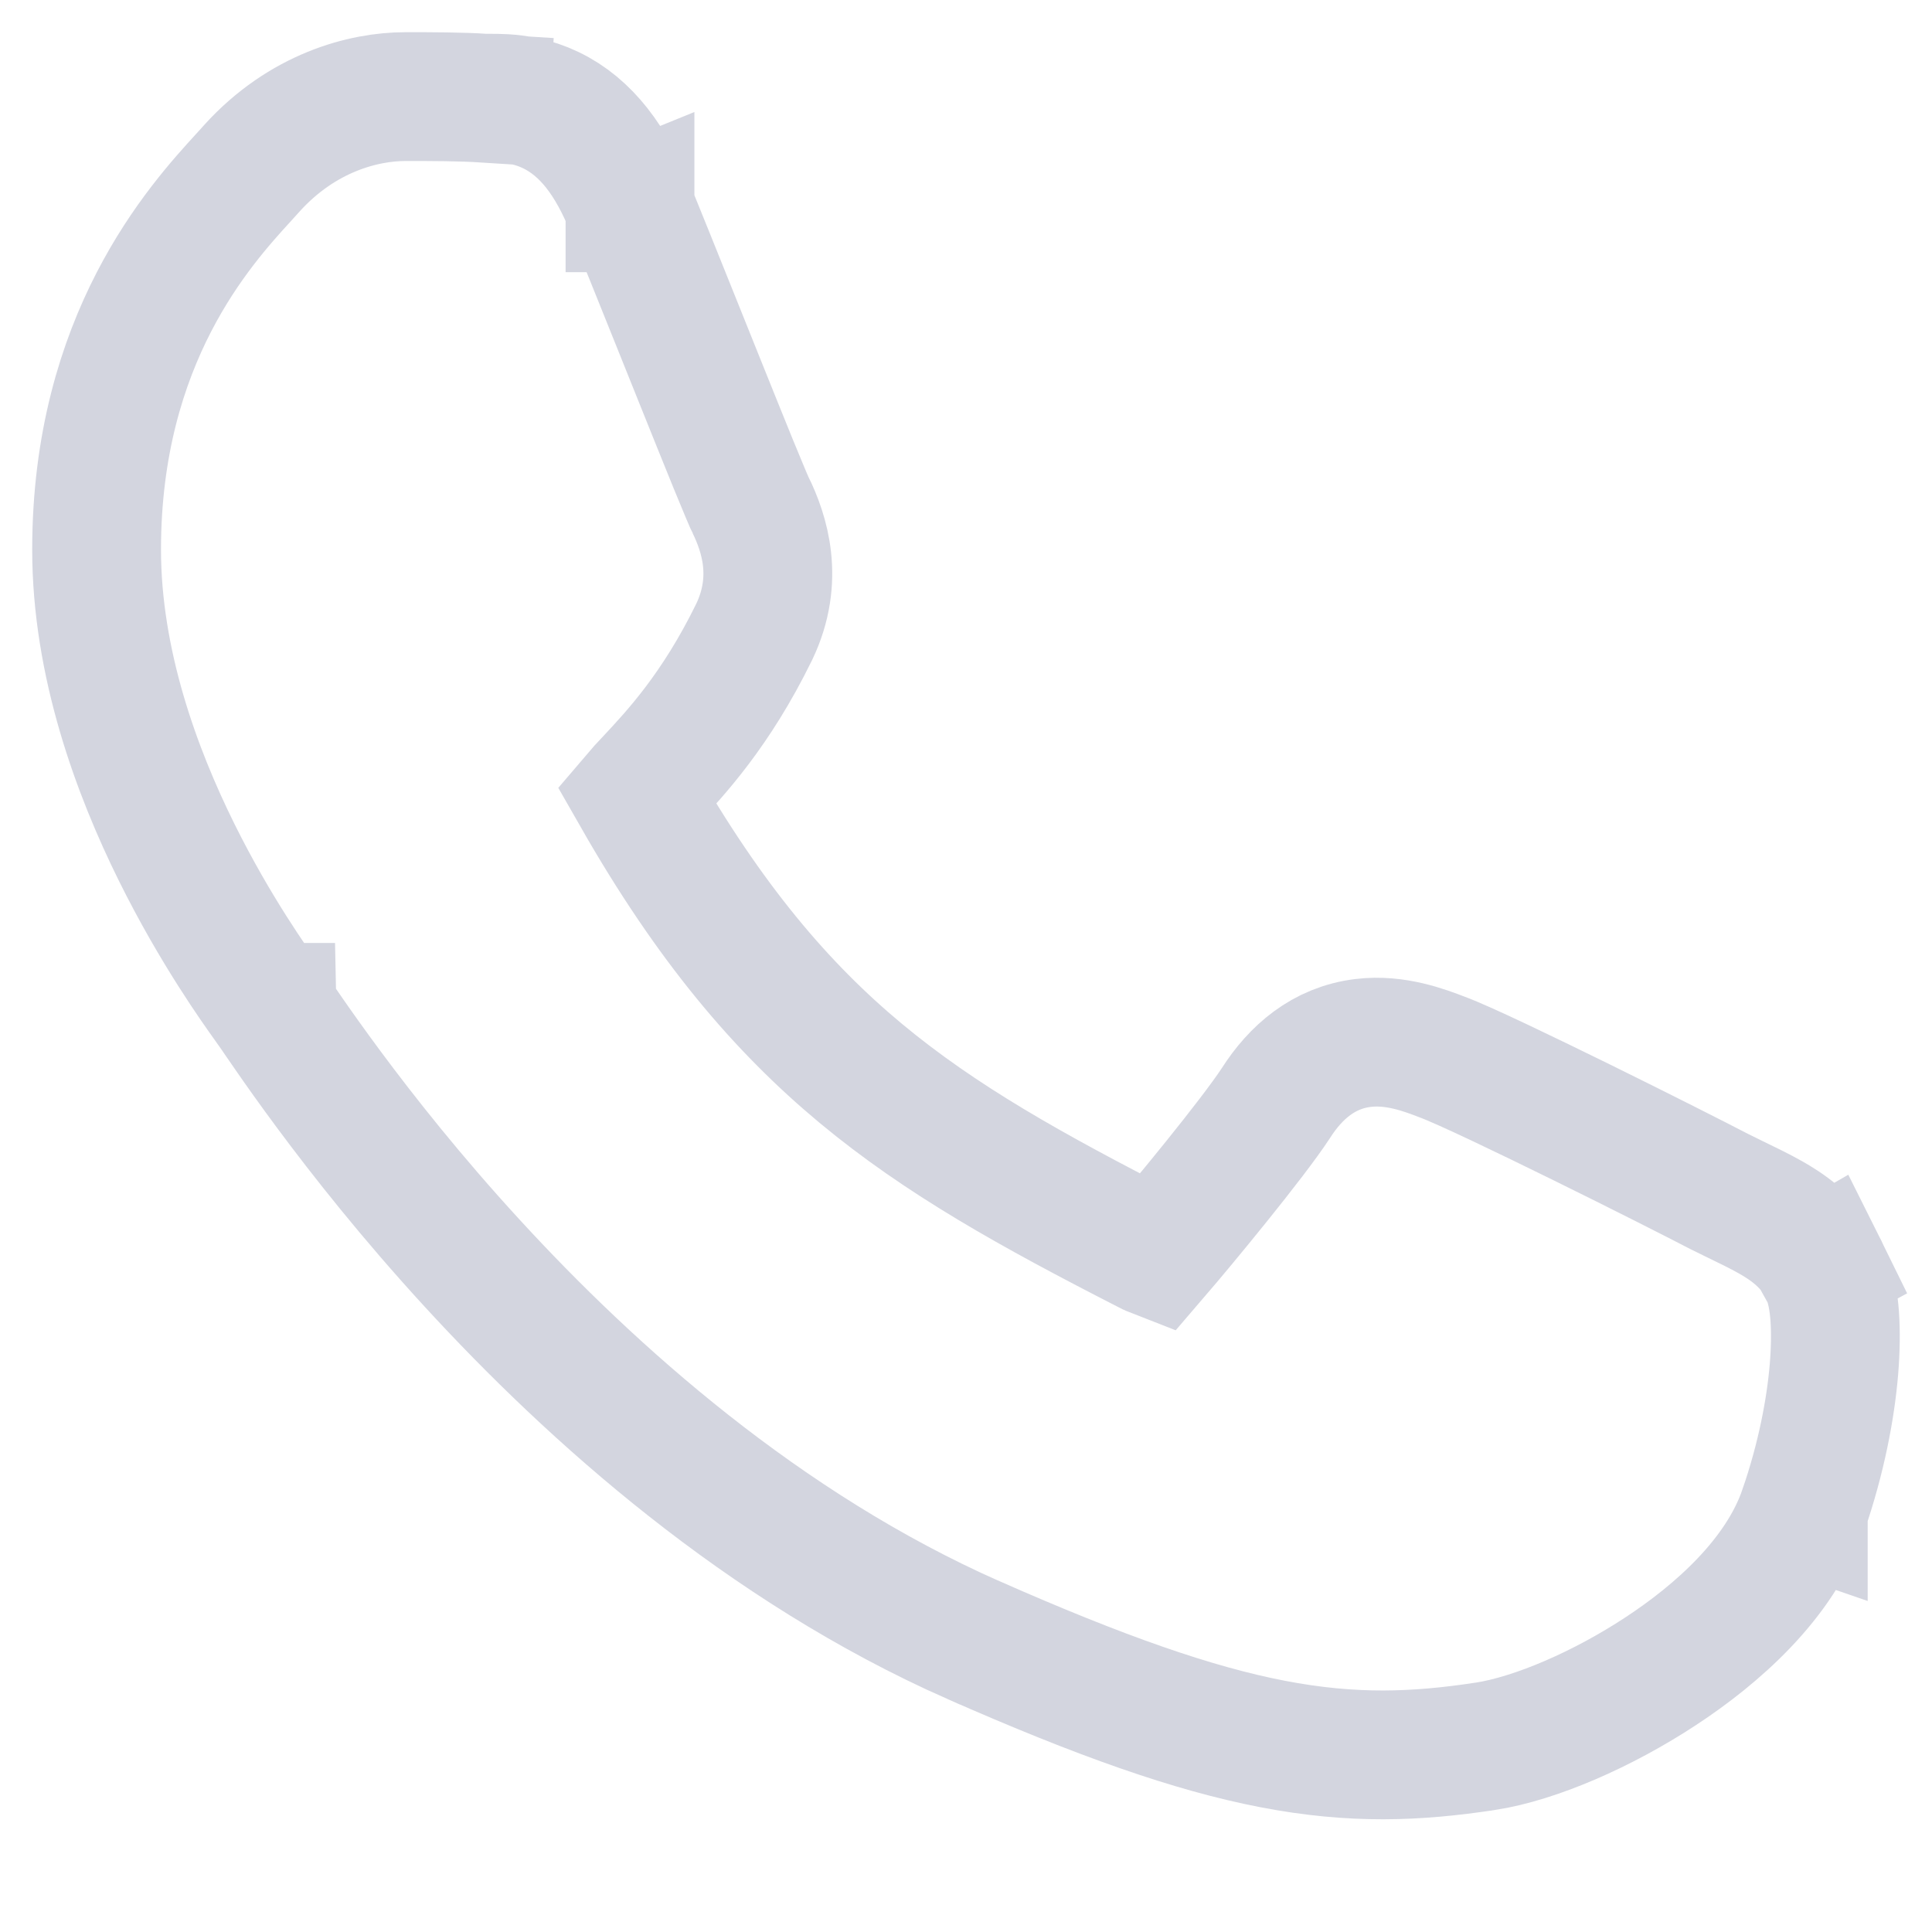 <svg width="24" height="24" viewBox="0 0 24 24" fill="none" xmlns="http://www.w3.org/2000/svg">
<path d="M7.826 2.581C7.965 2.92 8.167 3.425 8.38 3.954C8.484 4.215 8.591 4.481 8.694 4.736C8.85 5.124 8.996 5.487 9.111 5.769C9.169 5.909 9.218 6.028 9.256 6.119C9.275 6.164 9.291 6.201 9.303 6.229C9.316 6.257 9.321 6.269 9.322 6.27L9.322 6.27C9.496 6.626 9.682 7.192 9.37 7.847L9.366 7.855L9.366 7.855C8.894 8.82 8.39 9.358 8.077 9.693C8.039 9.733 8.004 9.77 7.972 9.805C7.946 9.833 7.925 9.857 7.908 9.877C8.817 11.469 9.706 12.512 10.691 13.332C11.692 14.164 12.82 14.79 14.262 15.528L14.265 15.529C14.306 15.55 14.34 15.566 14.366 15.576C14.678 15.213 15.557 14.151 15.851 13.701C16.094 13.321 16.442 13.015 16.934 12.956C17.334 12.907 17.704 13.05 17.91 13.129L17.913 13.13C18.196 13.235 18.958 13.603 19.652 13.944C20.369 14.297 21.096 14.665 21.356 14.801C21.413 14.829 21.473 14.859 21.535 14.889C21.695 14.966 21.863 15.048 21.994 15.122C22.179 15.227 22.458 15.406 22.63 15.721M7.826 2.581C7.827 2.581 7.827 2.581 7.827 2.581L7.085 2.881L7.826 2.58C7.826 2.58 7.826 2.58 7.826 2.581ZM7.826 2.581C7.594 2.007 7.289 1.582 6.84 1.367C6.621 1.262 6.418 1.233 6.268 1.224C6.199 1.22 6.136 1.22 6.097 1.22L6.094 1.22C6.046 1.22 6.034 1.22 6.027 1.22L5.978 2.018L6.029 1.22C5.718 1.2 5.37 1.2 5.051 1.2L5.036 1.2C4.515 1.2 3.755 1.399 3.13 2.089L3.13 2.089L3.126 2.094C3.097 2.127 3.063 2.163 3.027 2.203C2.489 2.792 1.2 4.204 1.2 6.827C1.2 8.241 1.699 9.588 2.195 10.589C2.672 11.552 3.178 12.258 3.332 12.473C3.34 12.485 3.347 12.494 3.353 12.503L3.353 12.503L3.361 12.514L3.362 12.514C3.362 12.515 3.367 12.522 3.379 12.539L3.426 12.607L3.438 12.625C3.474 12.678 3.521 12.747 3.578 12.828C3.703 13.009 3.874 13.251 4.087 13.538C4.514 14.113 5.111 14.87 5.861 15.687C7.353 17.314 9.48 19.218 12.092 20.374L12.093 20.374C13.675 21.072 14.826 21.475 15.806 21.664C16.809 21.858 17.601 21.822 18.447 21.694L18.449 21.694C19.076 21.597 19.913 21.232 20.629 20.761C21.329 20.302 22.109 19.615 22.401 18.765M22.401 18.765C22.626 18.112 22.741 17.5 22.782 17.01C22.802 16.766 22.805 16.54 22.791 16.346C22.78 16.198 22.752 15.941 22.63 15.721M22.401 18.765C22.401 18.765 22.401 18.766 22.401 18.766L21.644 18.505L22.401 18.765ZM22.63 15.721C22.632 15.723 22.633 15.726 22.634 15.728L21.93 16.108L22.624 15.709C22.626 15.713 22.628 15.717 22.63 15.721Z" stroke="#D3D5DF" stroke-width="1.6"/>
</svg>

